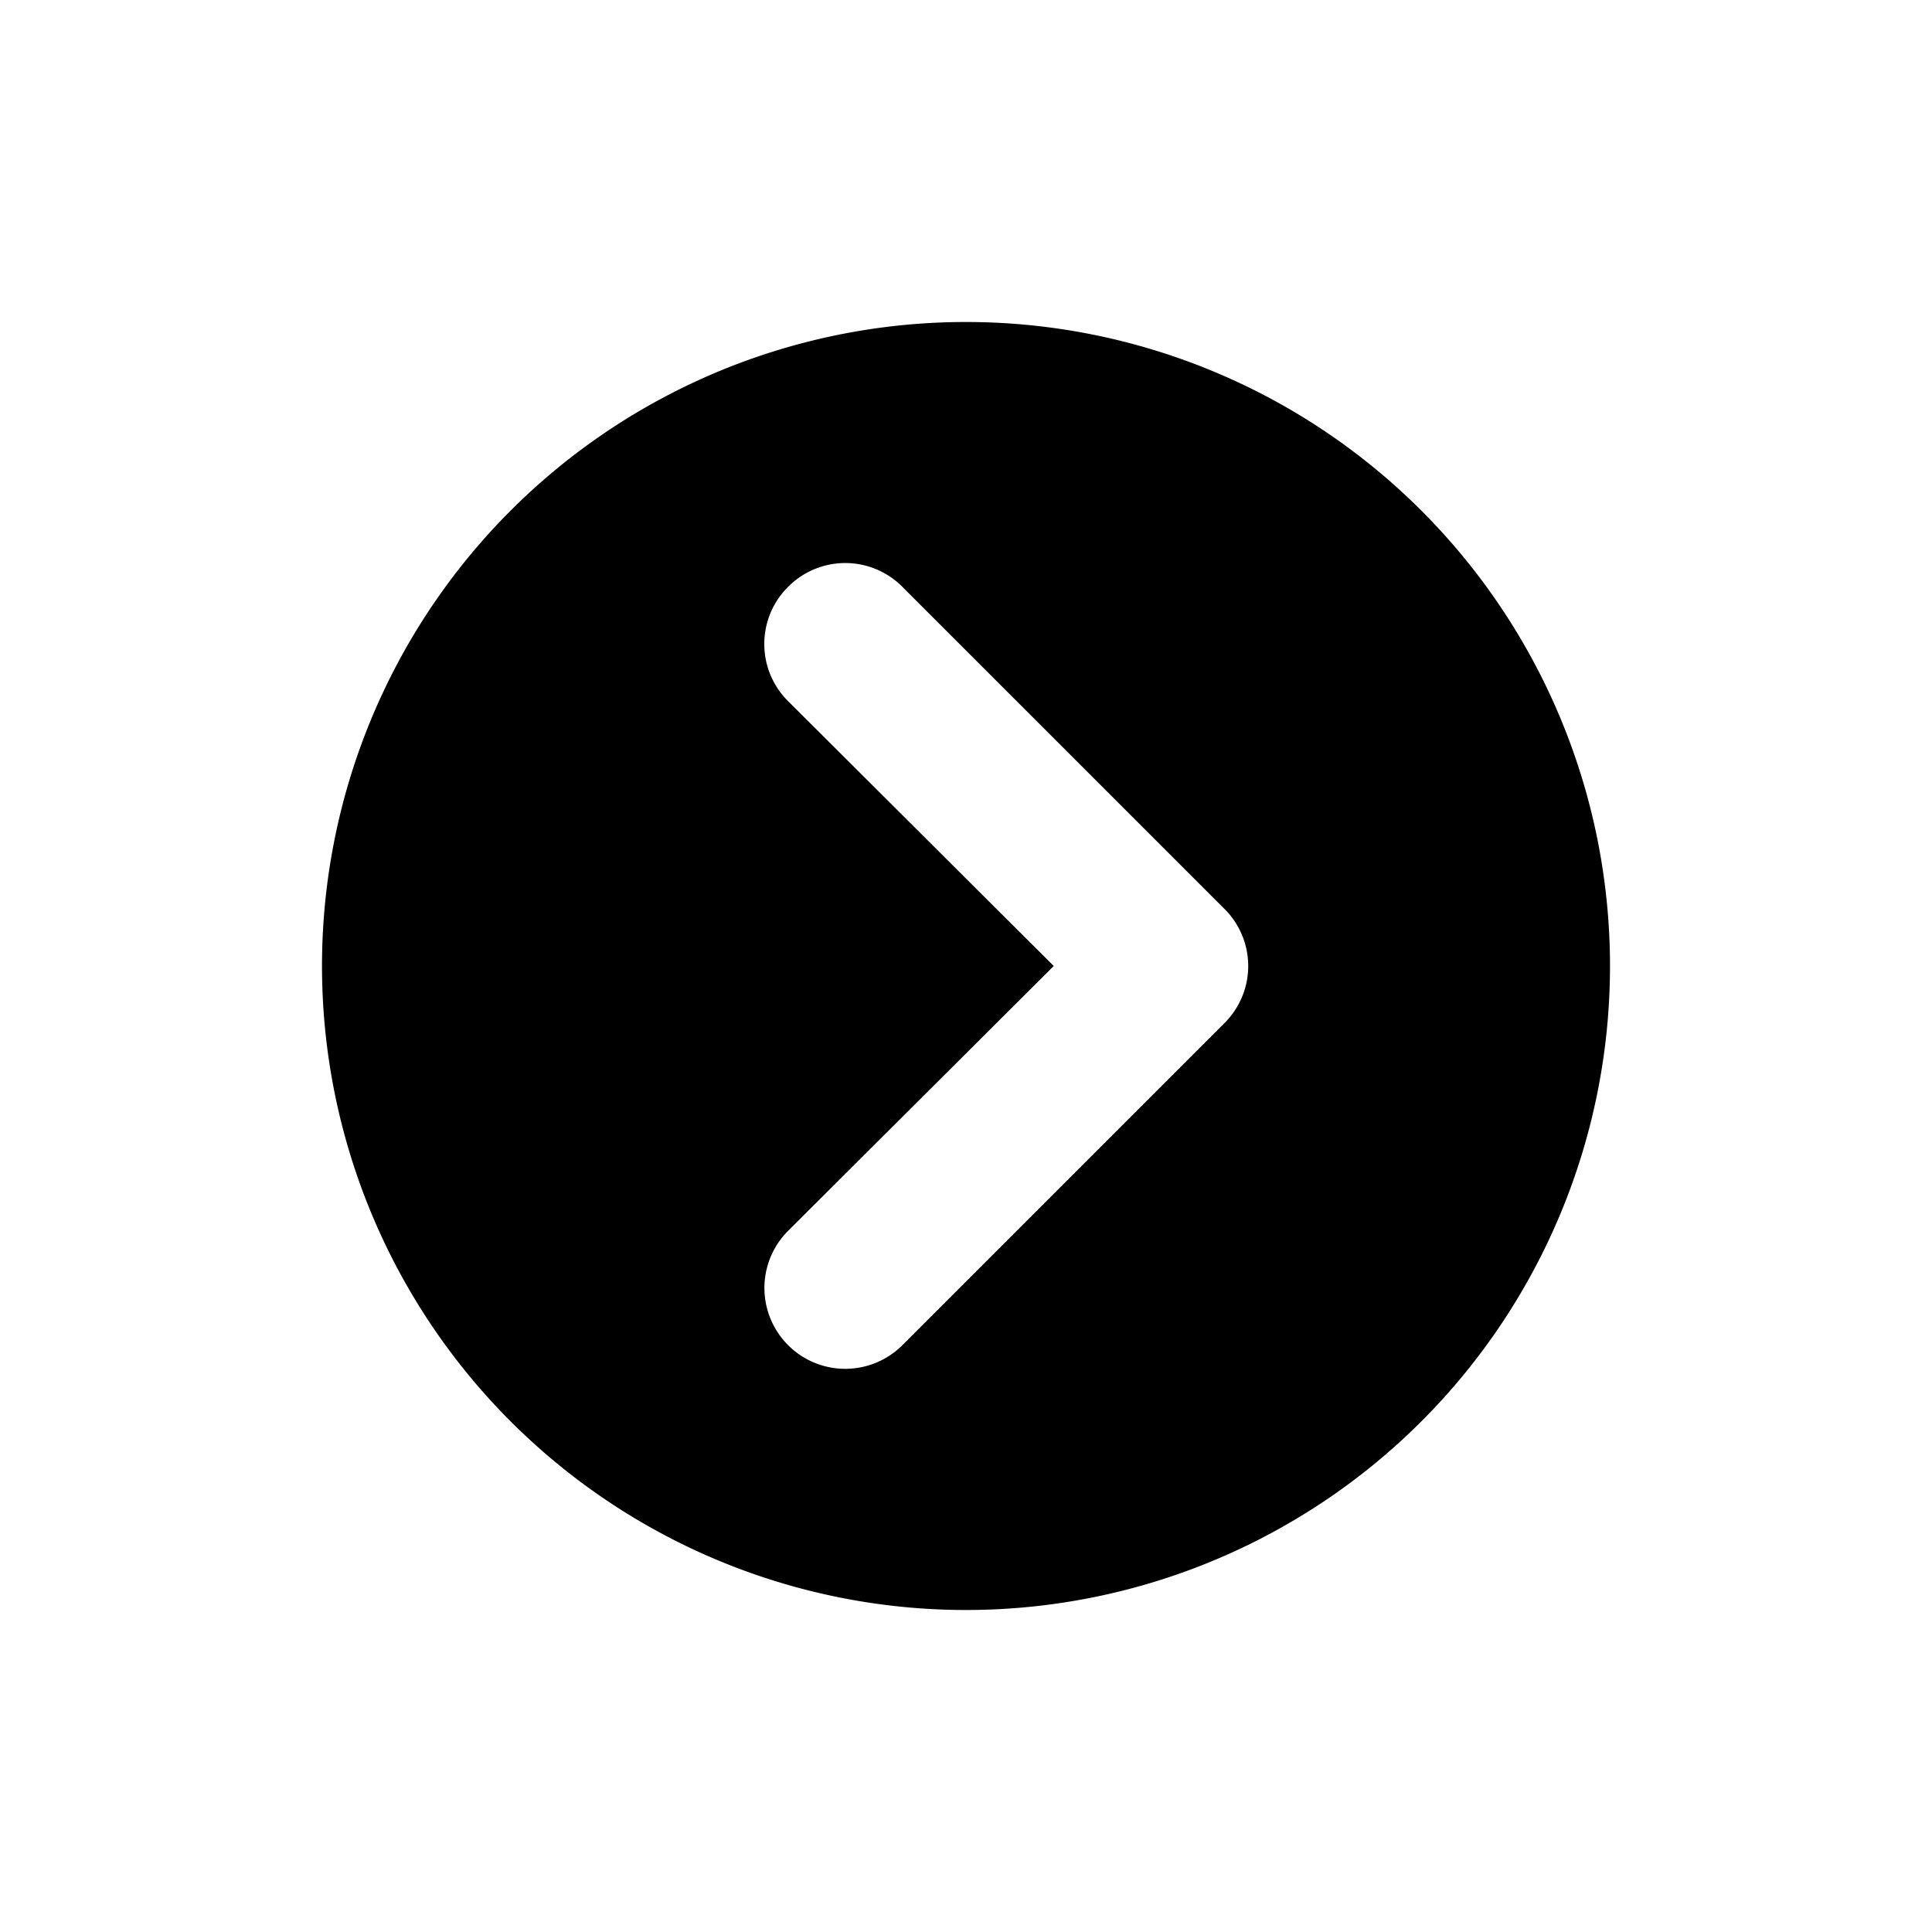 <svg id="Layer_1" data-name="Layer 1" xmlns="http://www.w3.org/2000/svg" viewBox="0 0 24 24"><path d="M12,20a8,8,0,1,0-8-8A8,8,0,0,0,12,20ZM9.79,8.71a1,1,0,0,1,0-1.42,1,1,0,0,1,1.42,0l4,4a1,1,0,0,1,0,1.42l-4,4a1,1,0,0,1-1.42-1.42L13.09,12Z"/></svg>